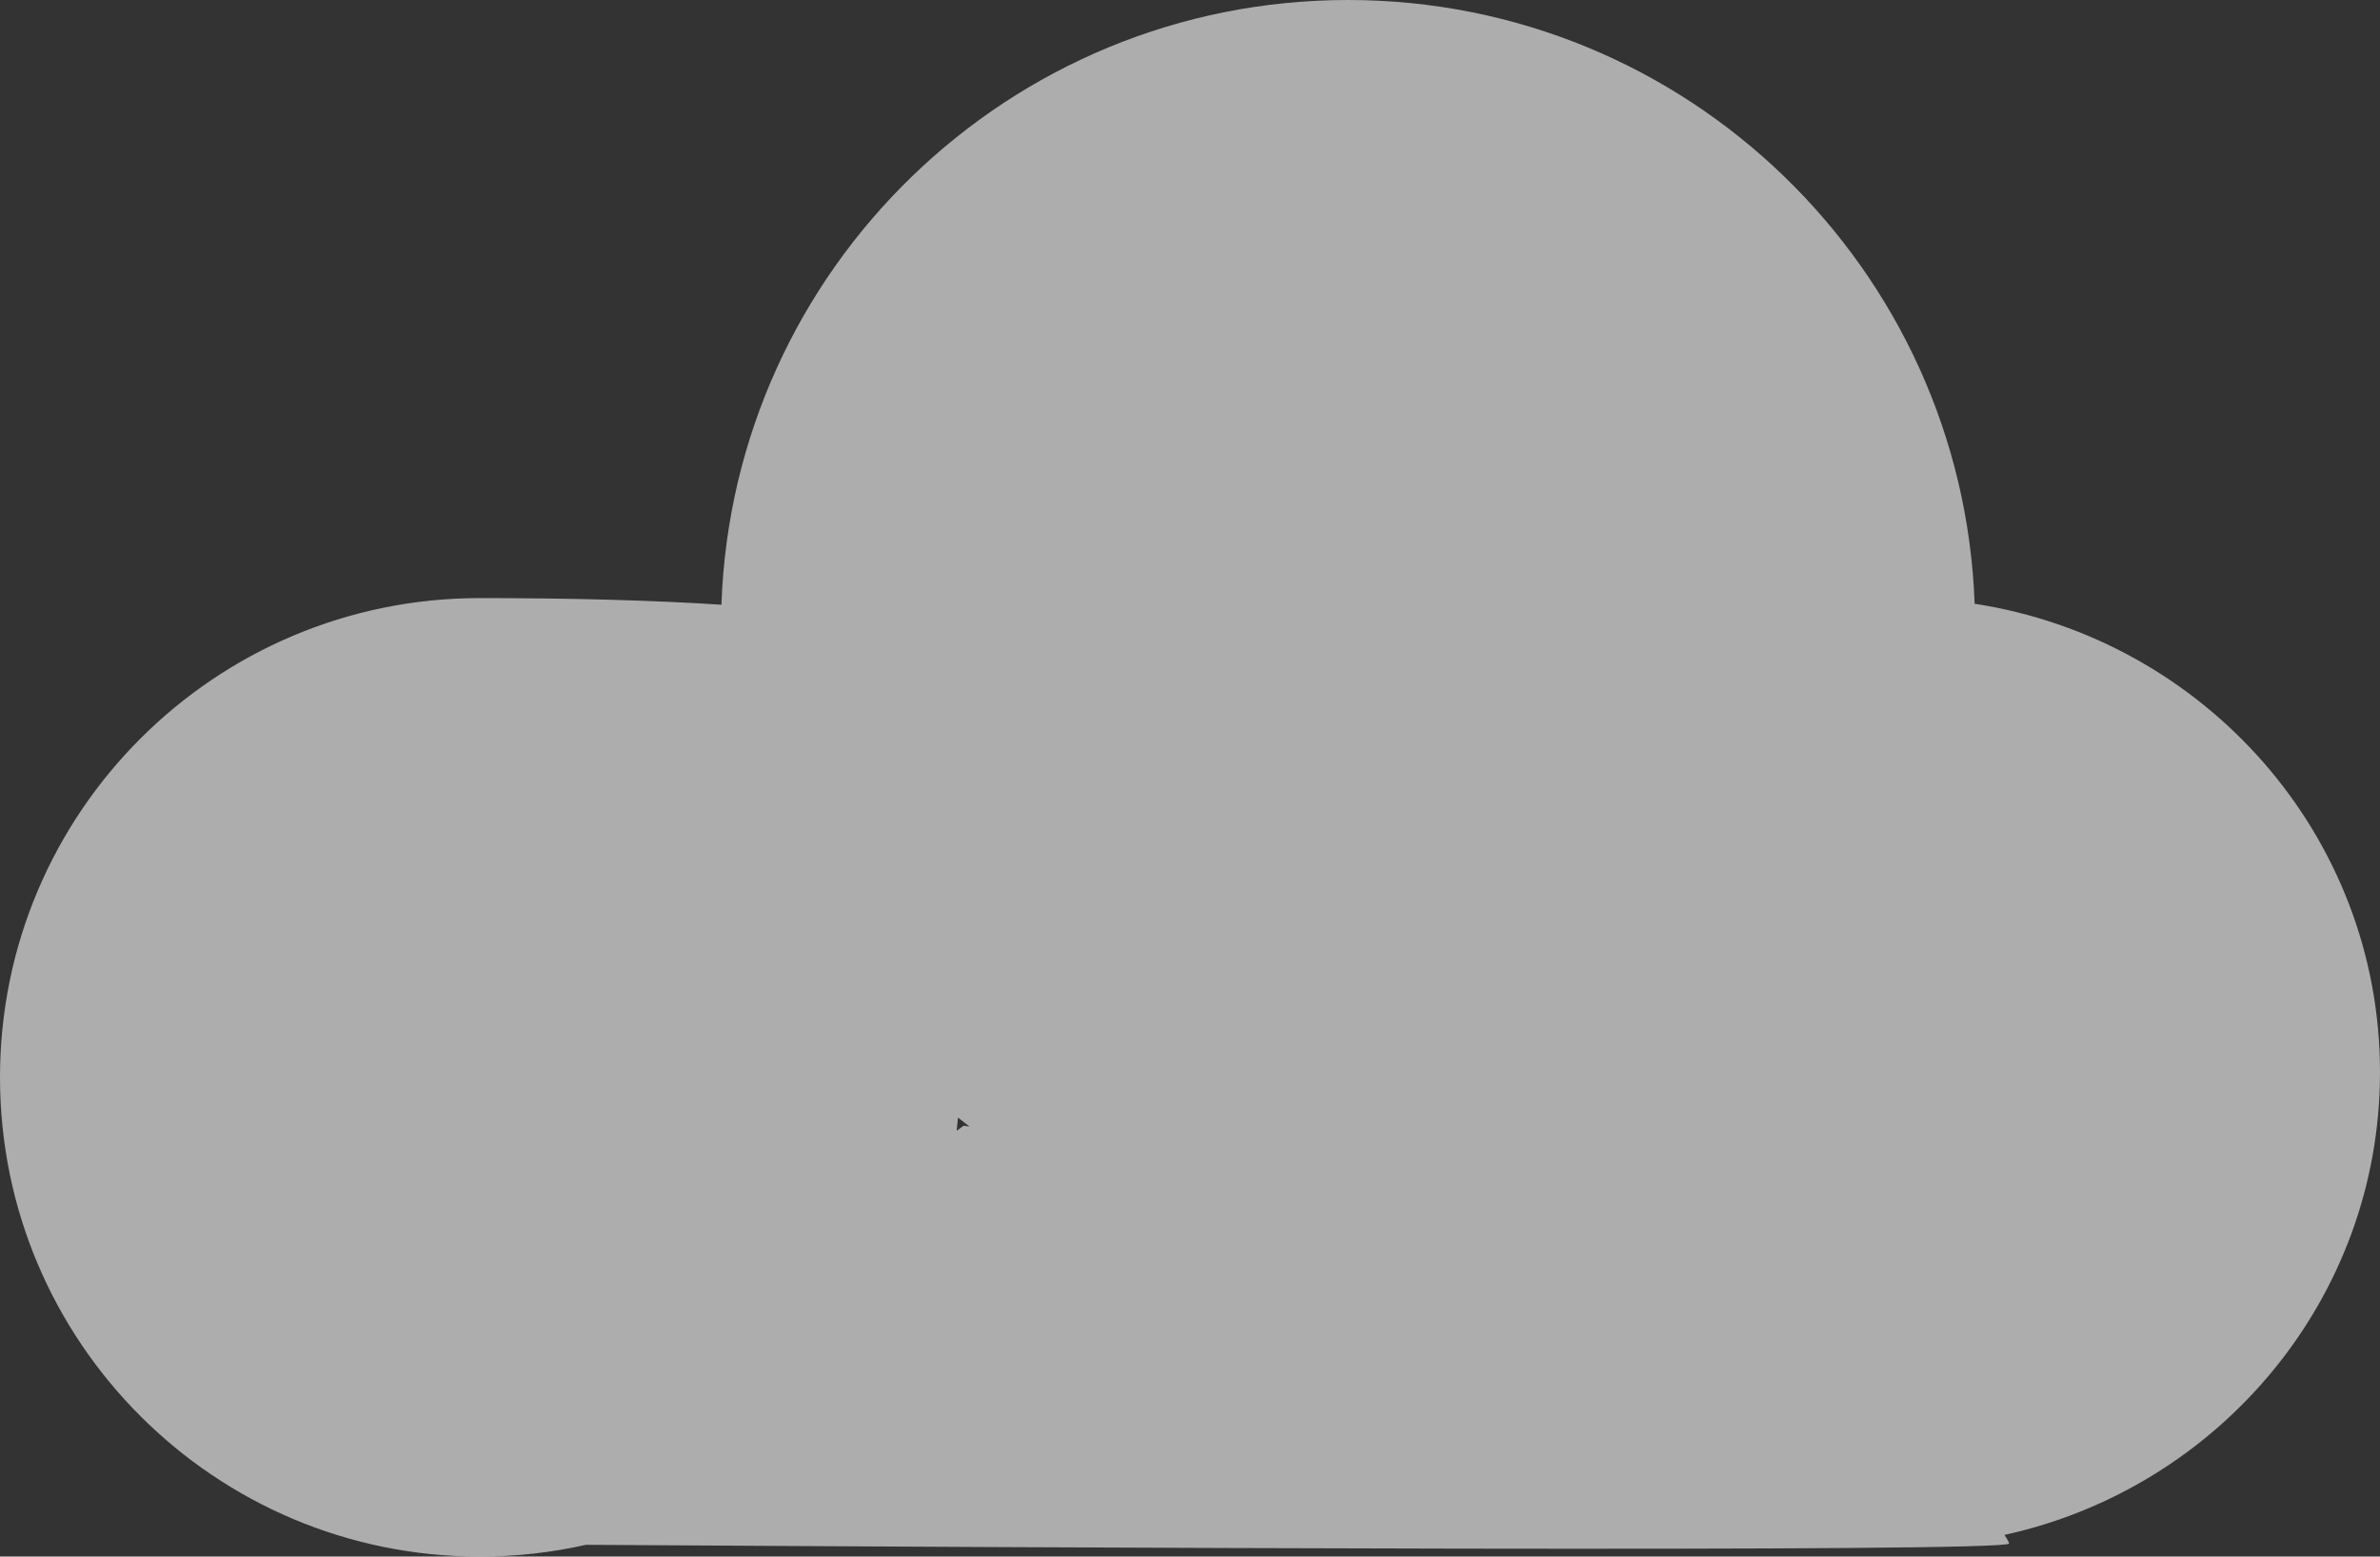 <svg width="911" height="596" viewBox="0 0 911 596" fill="none" xmlns="http://www.w3.org/2000/svg">
<rect x="0" y="0" width="911" height="596" fill="#333333" stroke="none"/>
<path opacity="0.6" fill-rule="evenodd" clip-rule="evenodd" d="M371.126 431.358C369.63 430.224 368.149 429.073 366.681 427.905C366.54 429.602 366.376 431.292 366.189 432.976L368.879 431L371.126 431.358ZM224.311 591.49C211.235 594.442 197.629 596 183.66 596C82.227 596 0 513.844 0 412.5C0 311.156 82.227 229 183.66 229C219.715 229 250.295 229.869 276.146 231.54C280.603 102.909 386.284 0 516 0C645.593 0 751.196 102.713 755.841 231.172C843.739 244.705 911 319.84 911 410.5C911 497.196 849.492 569.694 767.249 587.703C768.421 589.468 769.043 590.612 769 591C768.607 594.533 387.924 592.519 224.311 591.49Z" fill="white"/>
</svg>
